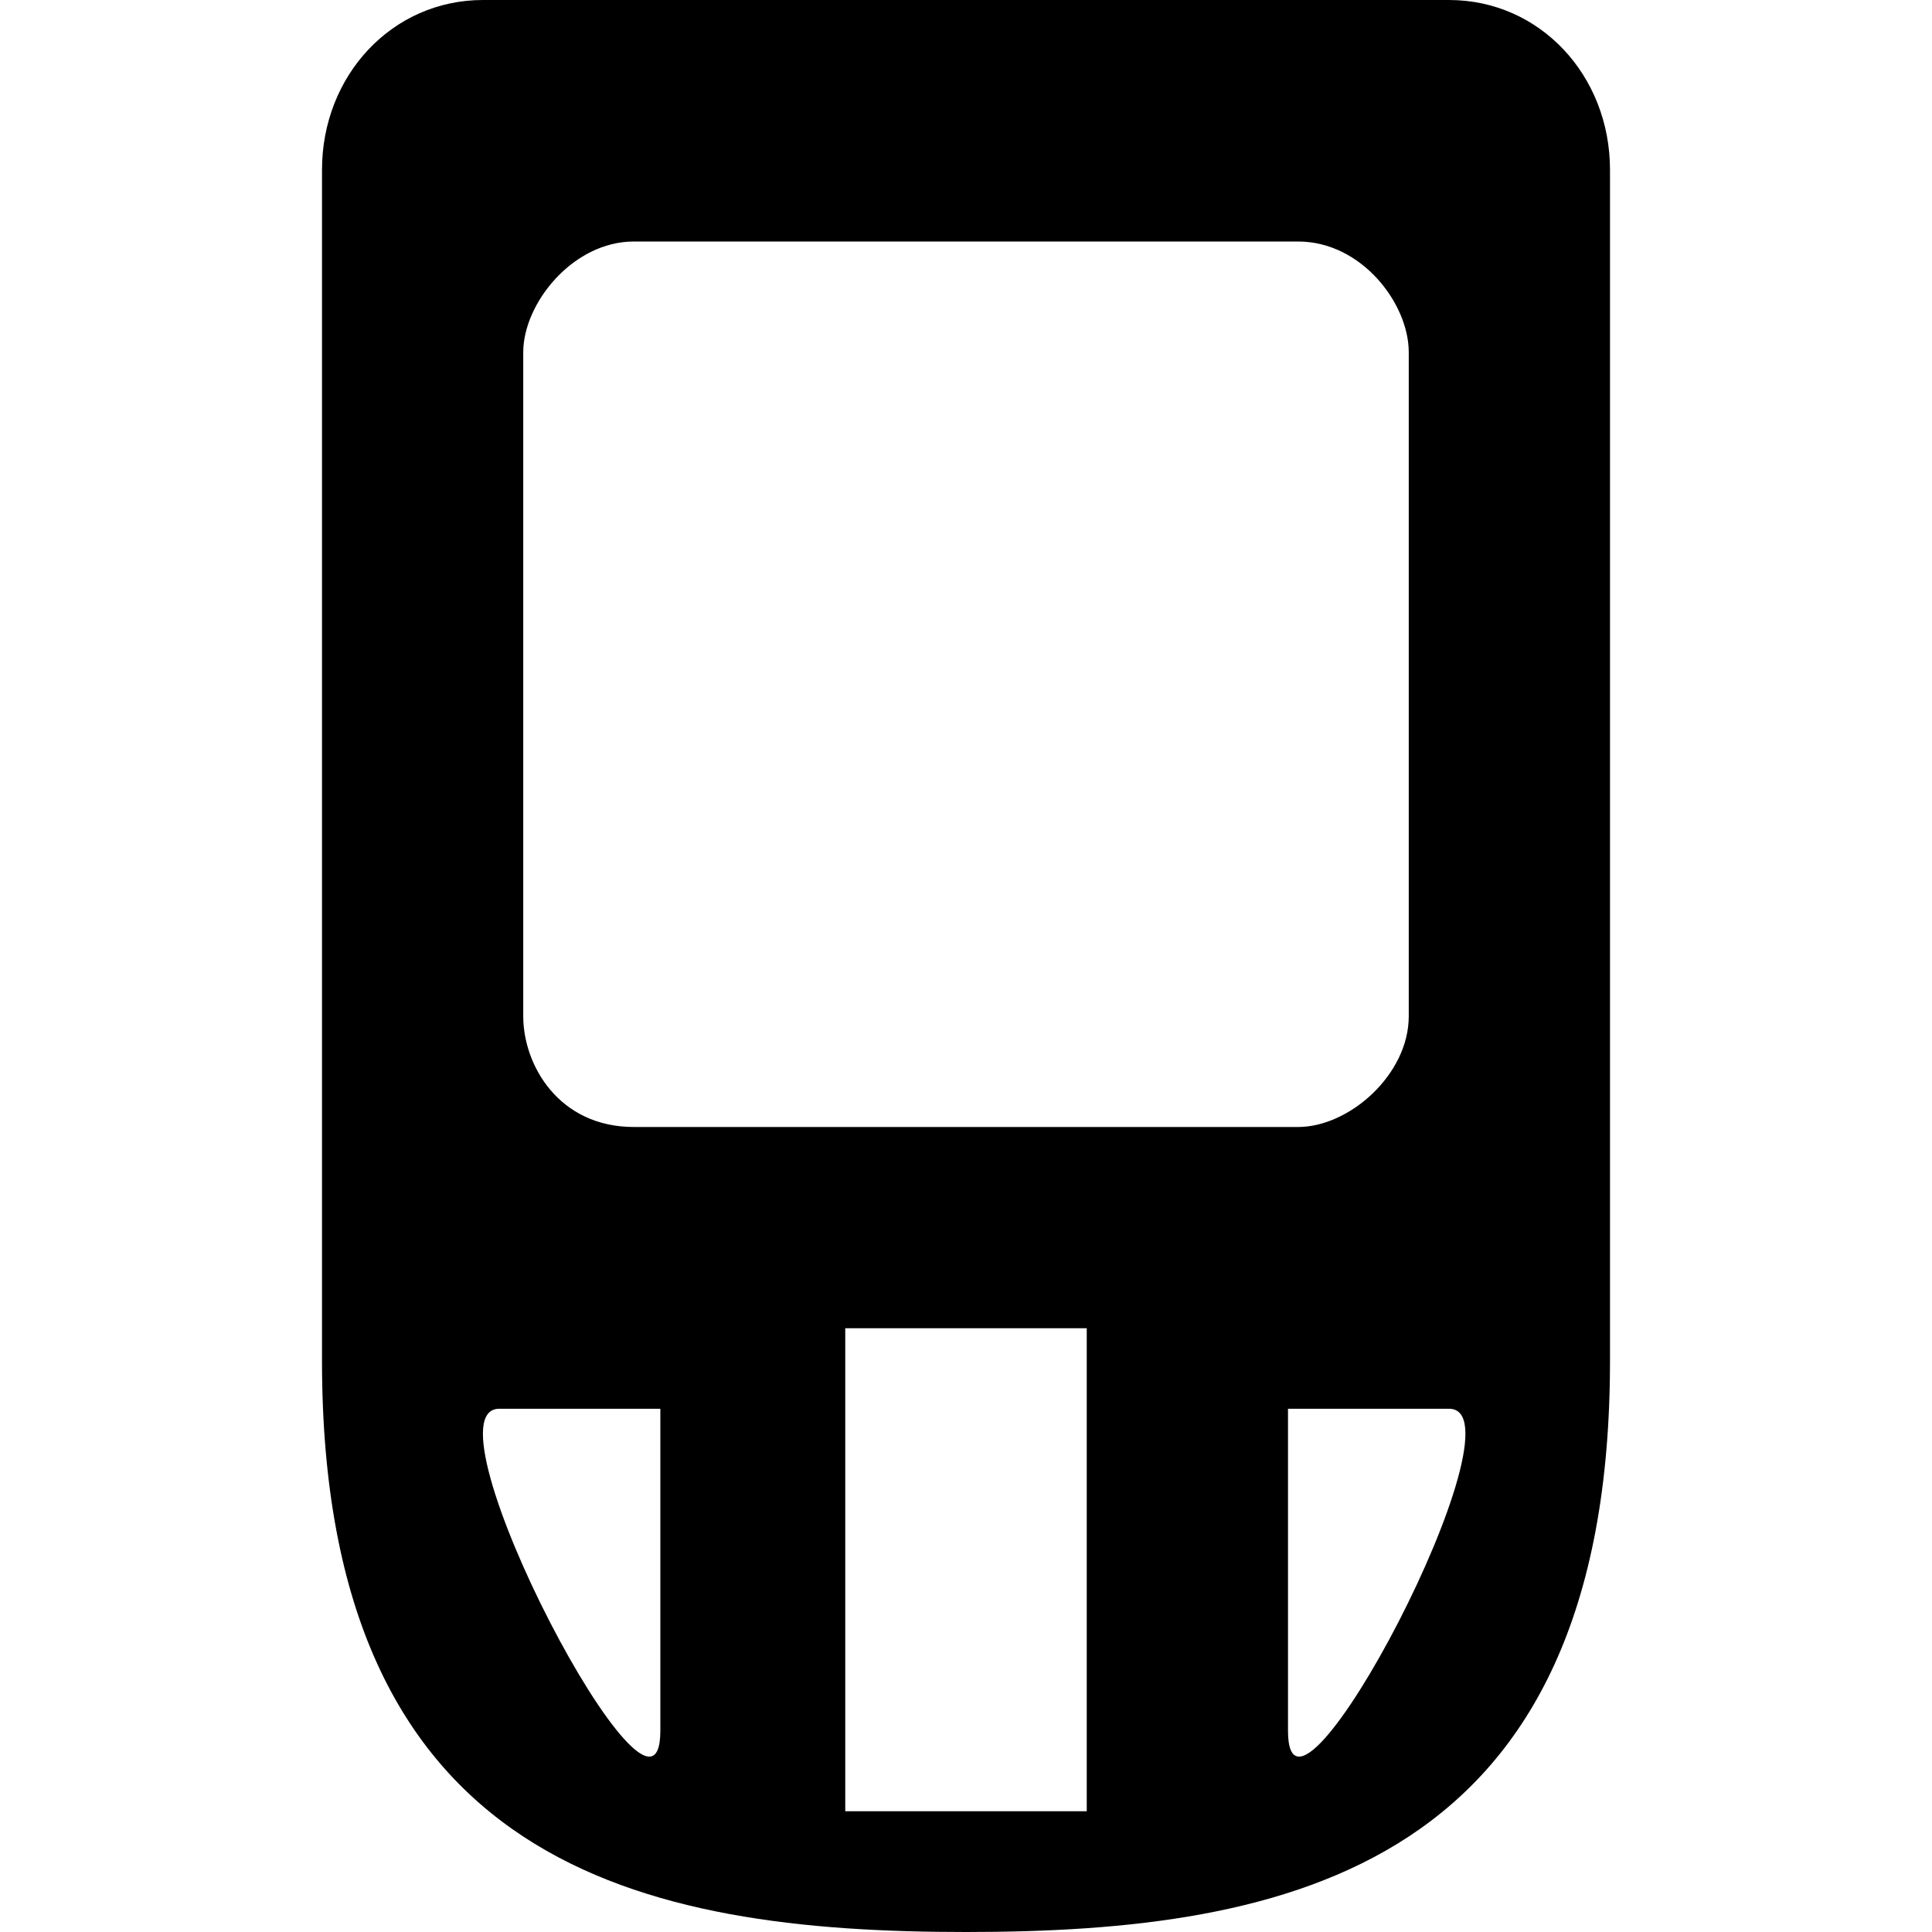 <?xml version="1.0" encoding="UTF-8" standalone="no"?>
<!-- Created with Inkscape (http://www.inkscape.org/) -->
<svg
   xmlns:dc="http://purl.org/dc/elements/1.1/"
   xmlns:cc="http://web.resource.org/cc/"
   xmlns:rdf="http://www.w3.org/1999/02/22-rdf-syntax-ns#"
   xmlns:svg="http://www.w3.org/2000/svg"
   xmlns="http://www.w3.org/2000/svg"
   xmlns:sodipodi="http://sodipodi.sourceforge.net/DTD/sodipodi-0.dtd"
   xmlns:inkscape="http://www.inkscape.org/namespaces/inkscape"
   id="svg2"
   sodipodi:version="0.32"
   inkscape:version="0.45.1"
   width="48"
   height="48"
   version="1.0"
   sodipodi:docbase="/home/qwerty/.icons/MonoIce/scalable/apps"
   sodipodi:docname="gnome-palm.svg"
   inkscape:output_extension="org.inkscape.output.svg.inkscape">
  <defs
     id="defs5" />
  <sodipodi:namedview
     inkscape:window-height="614"
     inkscape:window-width="772"
     inkscape:pageshadow="2"
     inkscape:pageopacity="0.0"
     guidetolerance="10000"
     gridtolerance="10000"
     objecttolerance="10000"
     borderopacity="1.0"
     bordercolor="#666666"
     pagecolor="#ffffff"
     id="base"
     showgrid="true"
     showguides="true"
     inkscape:guide-bbox="true"
     inkscape:zoom="5.9956763"
     inkscape:cx="42.676761"
     inkscape:cy="27.708103"
     inkscape:window-x="1"
     inkscape:window-y="42"
     inkscape:current-layer="svg2" />
  <path
     style="fill:#000000;fill-rule:evenodd;stroke:none;stroke-width:1px;stroke-linecap:butt;stroke-linejoin:miter;stroke-opacity:1"
     d="M 12 0 C 9.738 0 8 1.88 8 4.219 L 8 33.812 C 8 46.405 16 48 24 48 C 32 48 40 46.405 40 33.812 L 40 4.219 C 40 1.88 38.262 2.9490299e-17 36 0 L 12 0 z M 15.75 6 L 32.25 6 C 33.827 6 35 7.541 35 8.75 L 35 25.25 C 35 26.695 33.525 28 32.25 28 L 15.75 28 C 13.88 28 13 26.459 13 25.25 L 13 8.75 C 13 7.541 14.228 6 15.75 6 z M 21 33 L 27 33 L 27 45 L 21 45 L 21 33 z M 12.406 35 L 16.406 35 L 16.406 43 C 16.406 46.432 10.406 35 12.406 35 z M 32 35 L 36 35 C 38 35 32 46.432 32 43 L 32 35 z "
     id="path2161" />
</svg>
